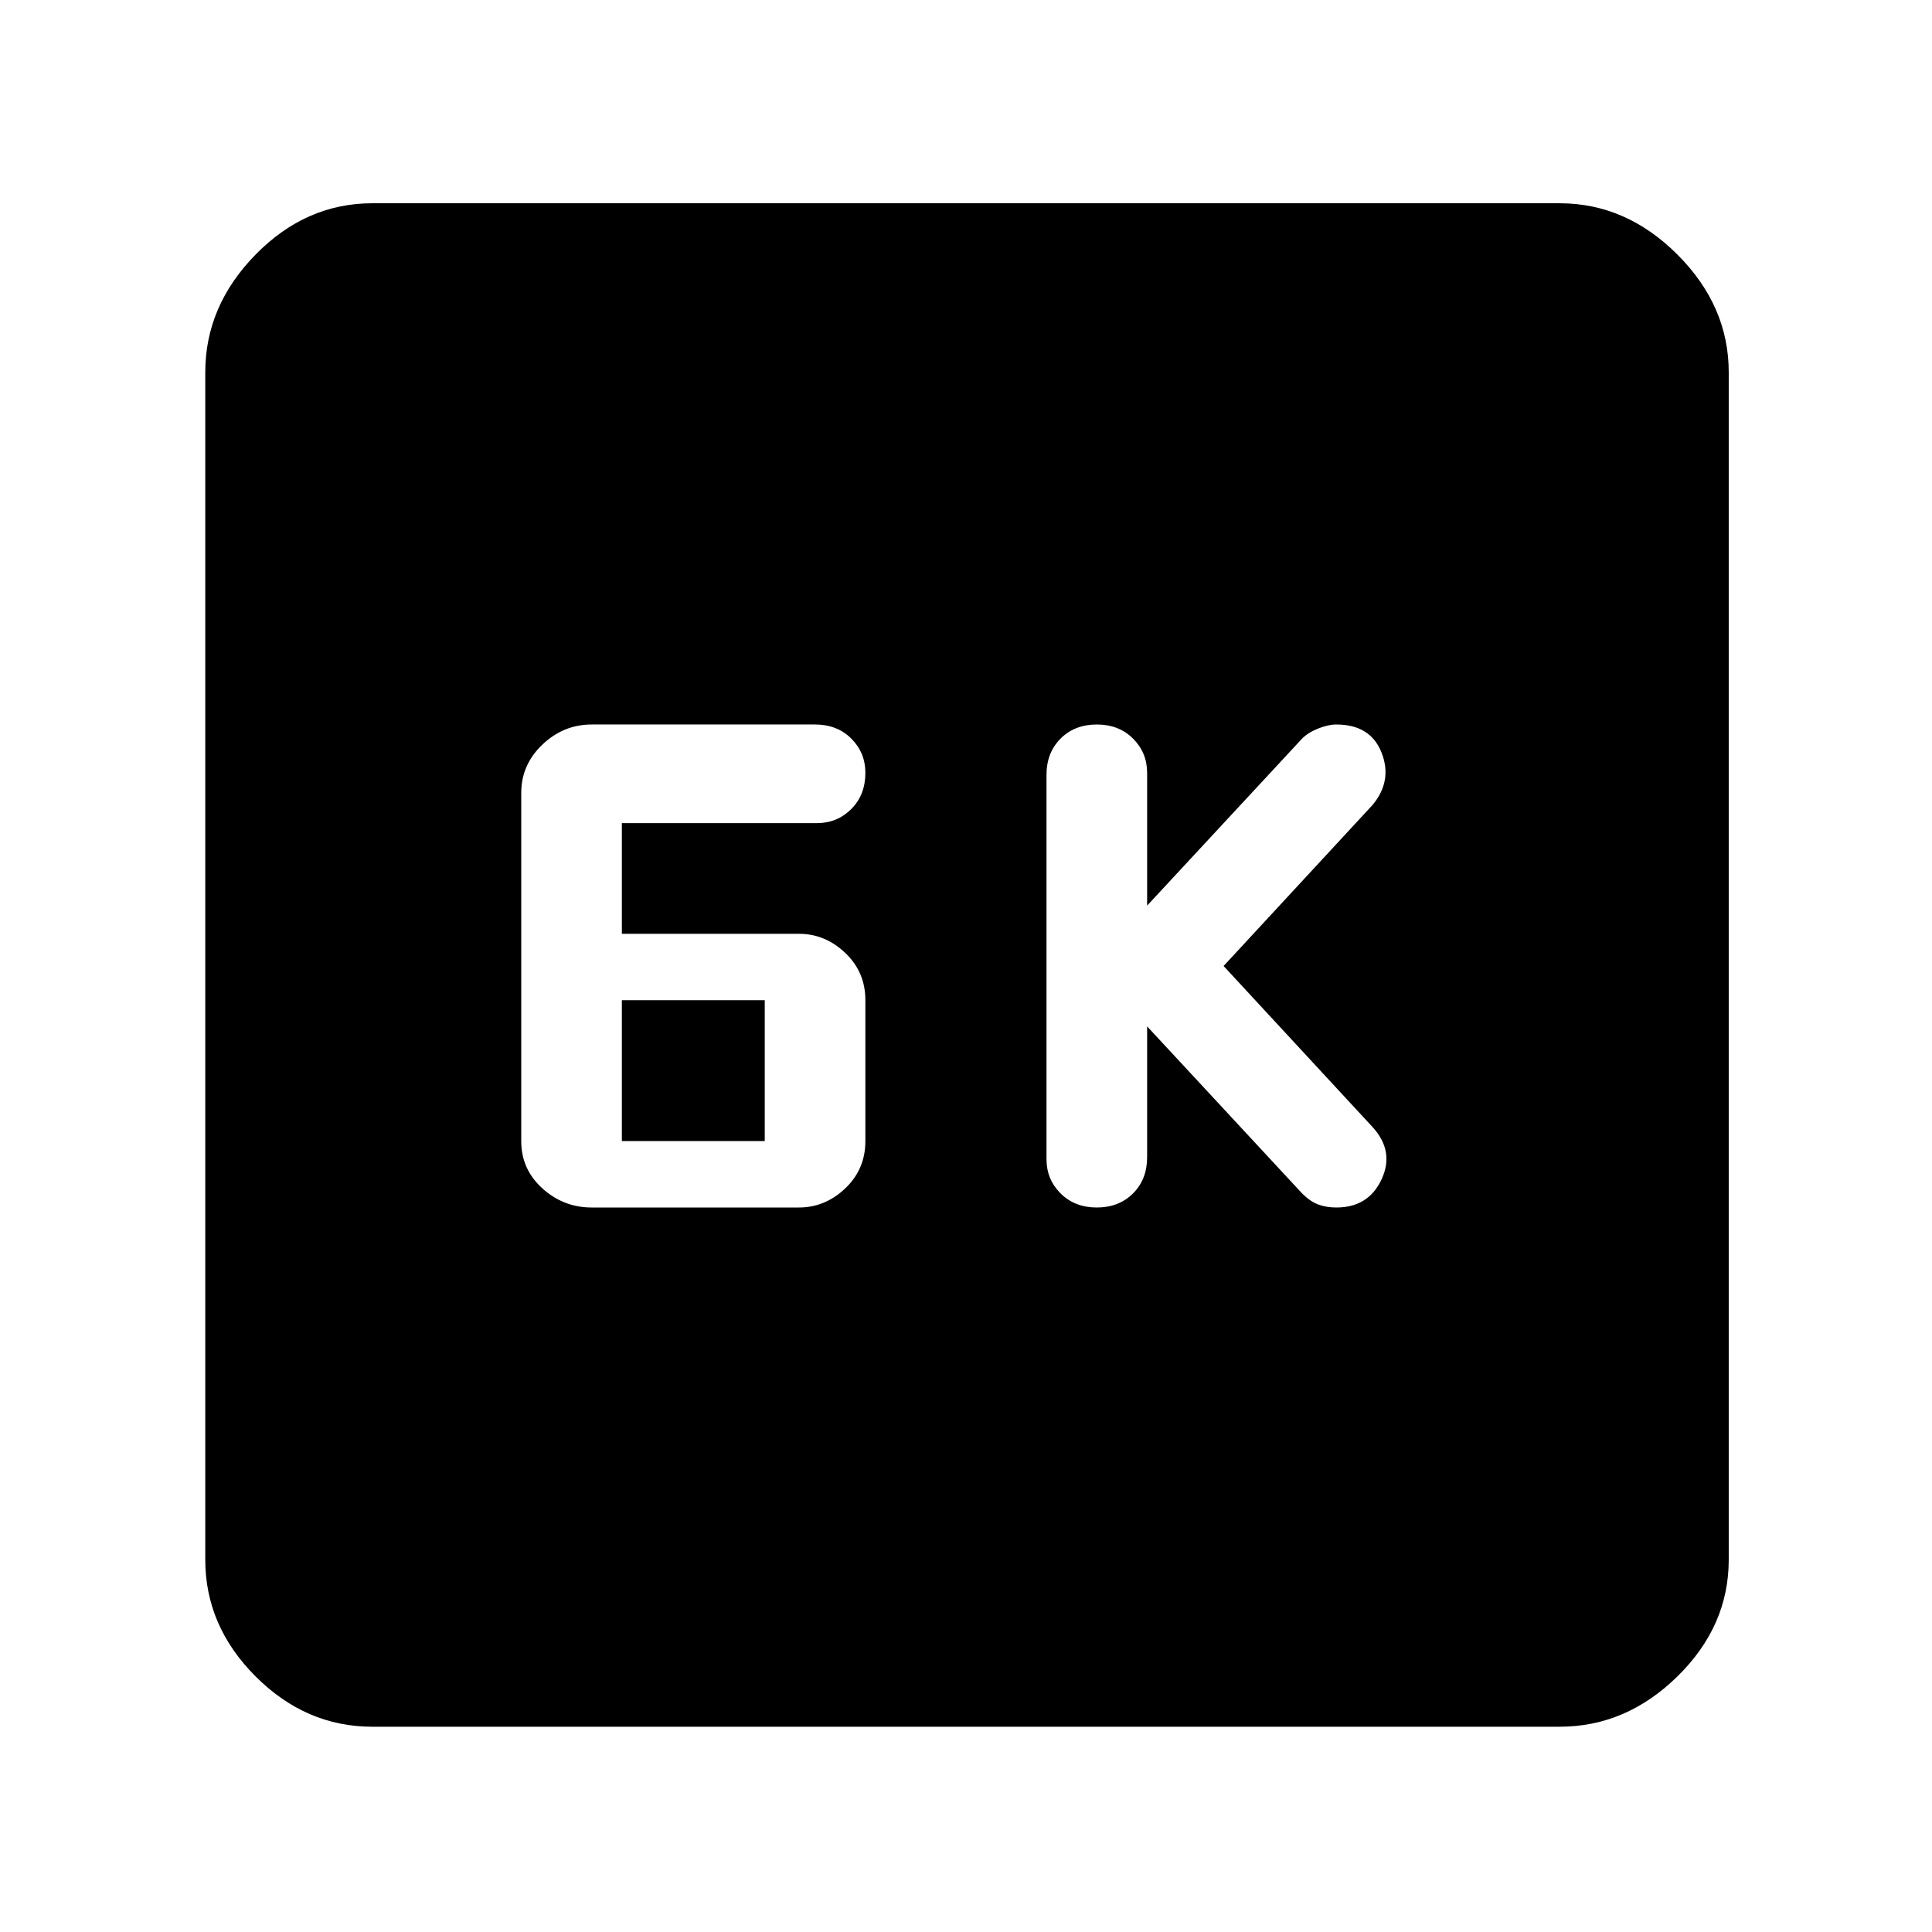 <svg xmlns="http://www.w3.org/2000/svg" height="48" width="48"><path d="M27.25 30q.55 0 .9-.35t.35-.9V25.5l3.85 4.15q.2.2.4.275.2.075.45.075.8 0 1.125-.7.325-.7-.225-1.3l-3.7-4 3.7-4q.5-.6.225-1.3-.275-.7-1.125-.7-.2 0-.45.1t-.4.25L28.5 22.5v-3.3q0-.5-.35-.85t-.9-.35q-.55 0-.9.35t-.35.9v9.55q0 .5.35.85t.9.35ZM14.7 30h5.15q.65 0 1.15-.475.5-.475.5-1.175v-3.5q0-.7-.5-1.175-.5-.475-1.15-.475h-4.4v-2.75h4.85q.5 0 .85-.35t.35-.9q0-.5-.35-.85t-.9-.35H14.7q-.7 0-1.225.5-.525.5-.525 1.2v8.65q0 .7.525 1.175Q14 30 14.7 30Zm.75-1.65v-3.5H19v3.5ZM9.25 42.9q-1.65 0-2.9-1.25t-1.25-2.9V9.25q0-1.65 1.25-2.925t2.9-1.275h29.5q1.65 0 2.925 1.275T42.95 9.25v29.5q0 1.65-1.275 2.9T38.75 42.9Z"/></svg>